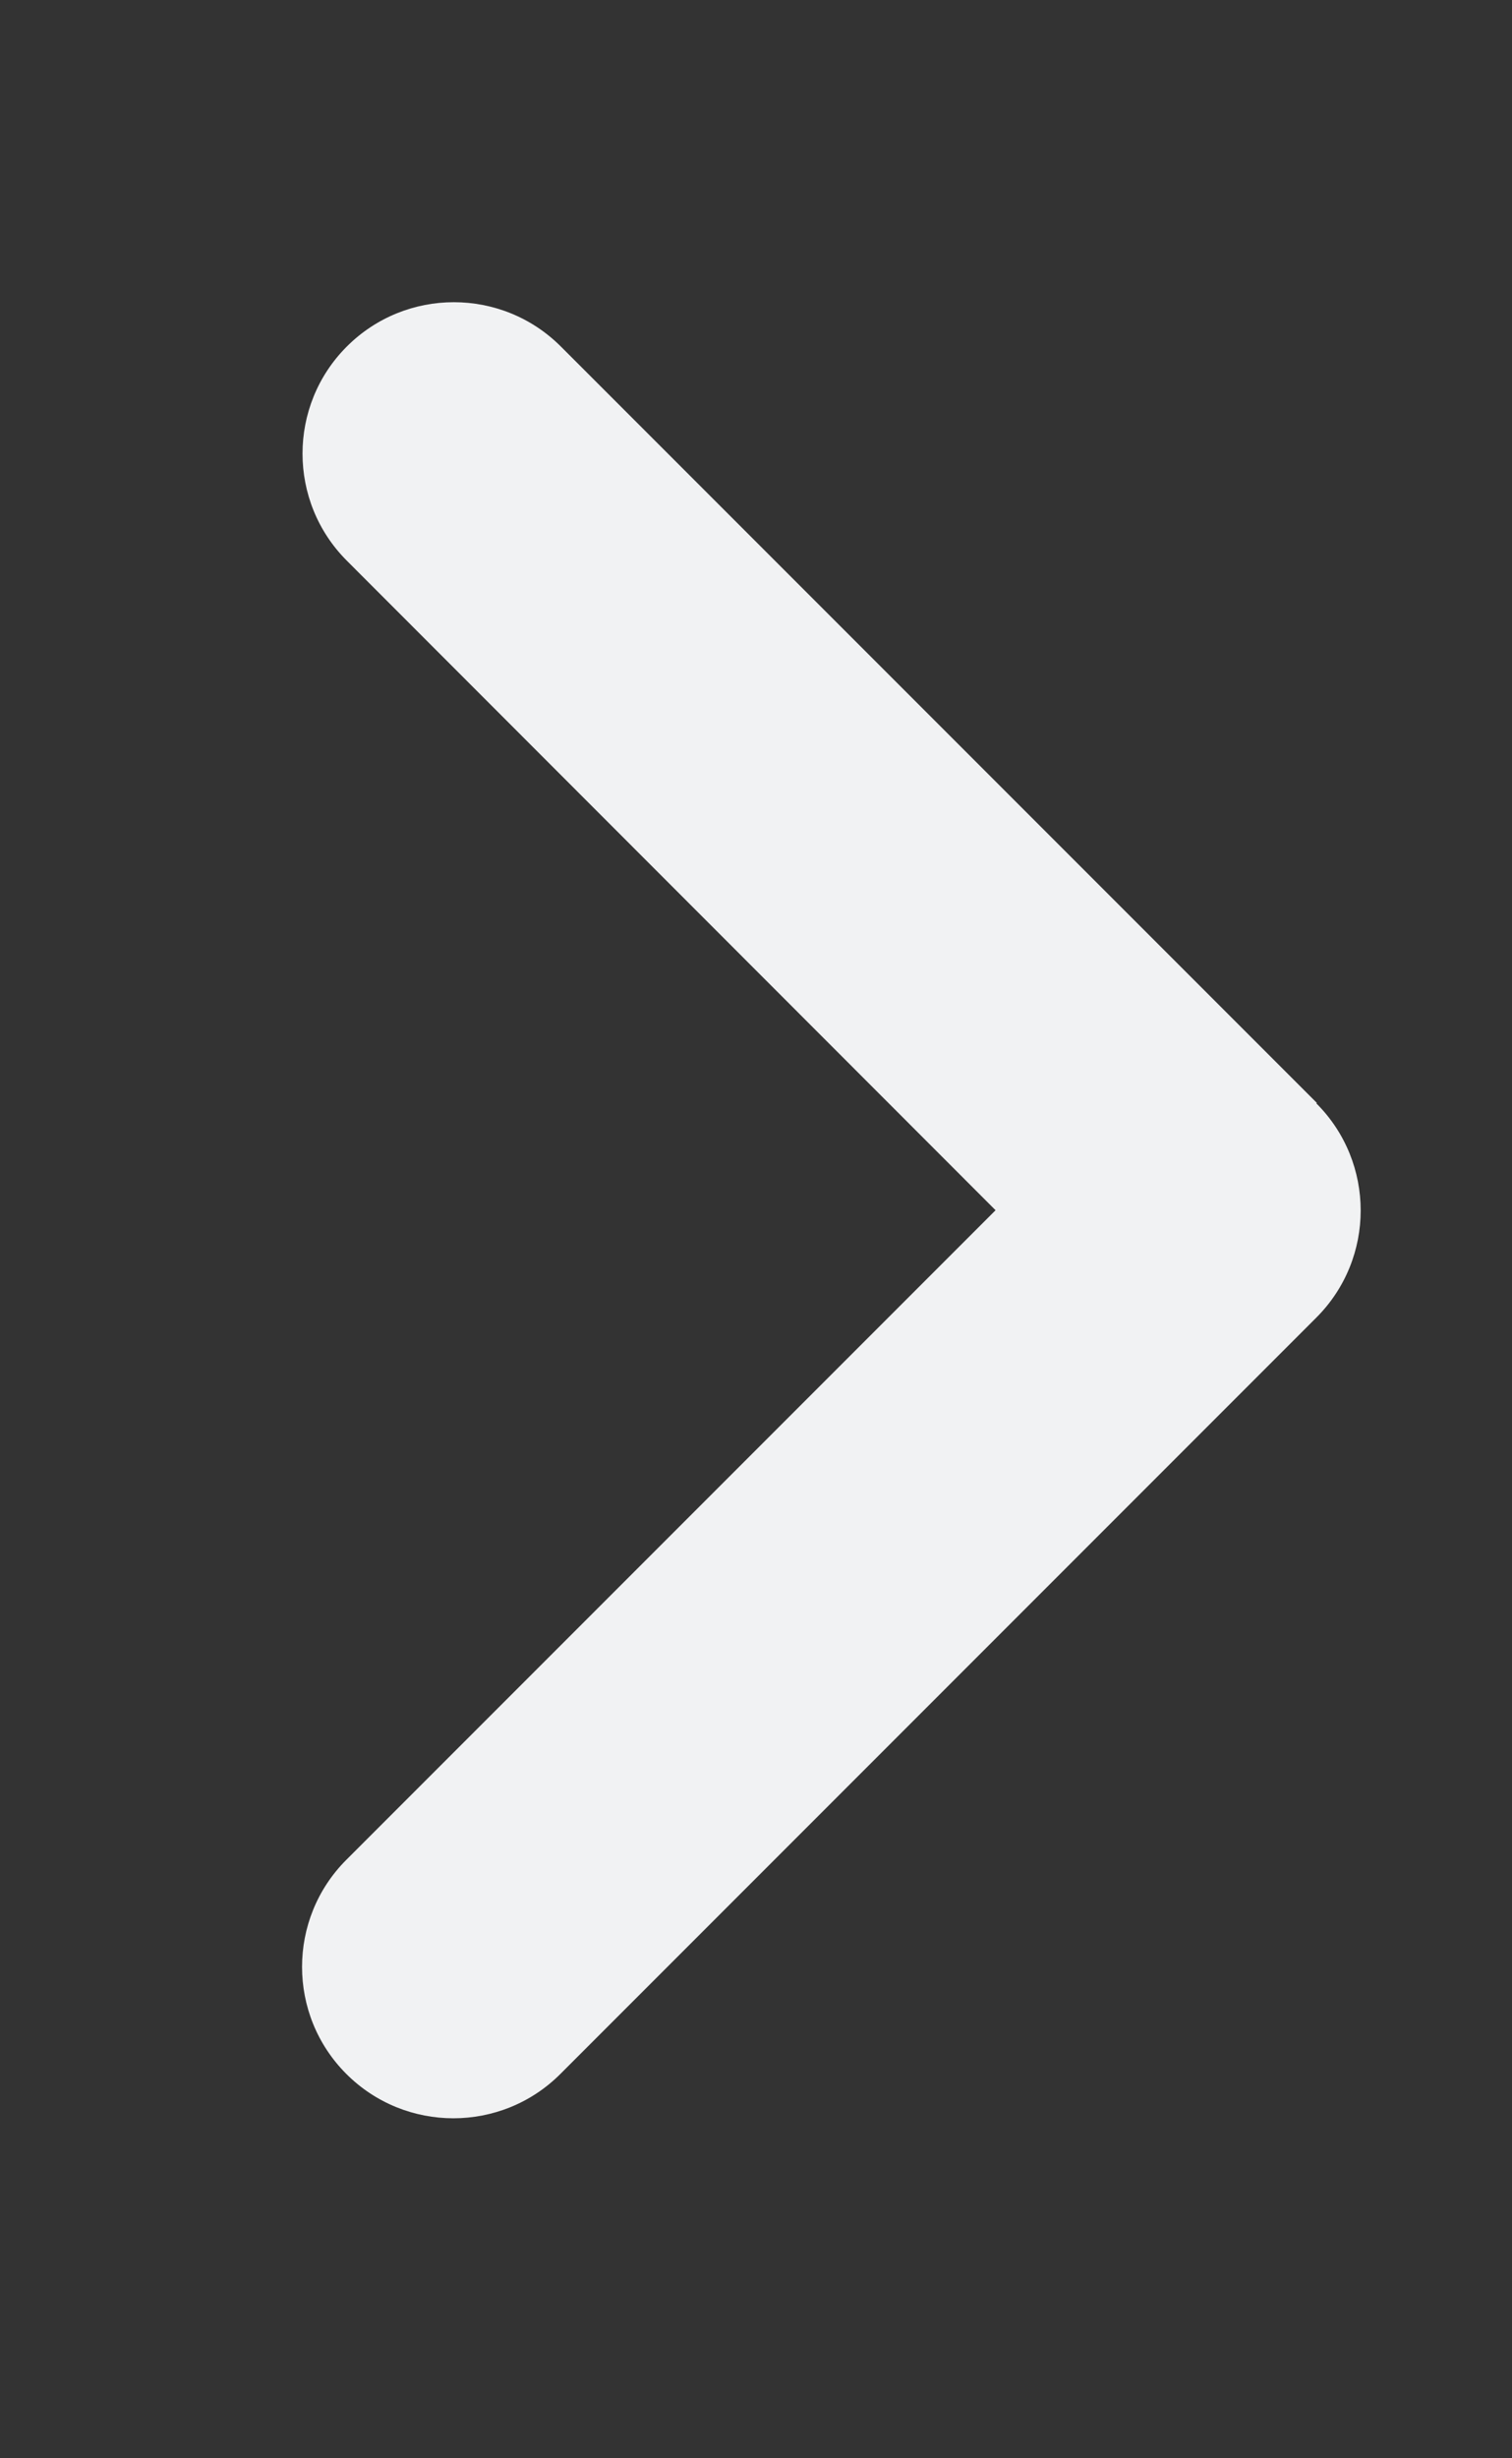 <svg width="16" height="26" viewBox="0 0 16 26" fill="none" xmlns="http://www.w3.org/2000/svg">
<rect x="0" y="0" width="16" height="26" fill="#333333" stroke="none"/>
<path d="M13.93 11.67C14.555 12.295 14.555 13.31 13.93 13.935L5.93 21.935C5.305 22.56 4.29 22.56 3.665 21.935C3.04 21.31 3.04 20.295 3.665 19.67L10.535 12.8L3.67 5.93C3.045 5.305 3.045 4.29 3.67 3.665C4.295 3.04 5.31 3.04 5.935 3.665L13.935 11.665L13.93 11.67Z" fill="#F1F2F3"/>
</svg>
